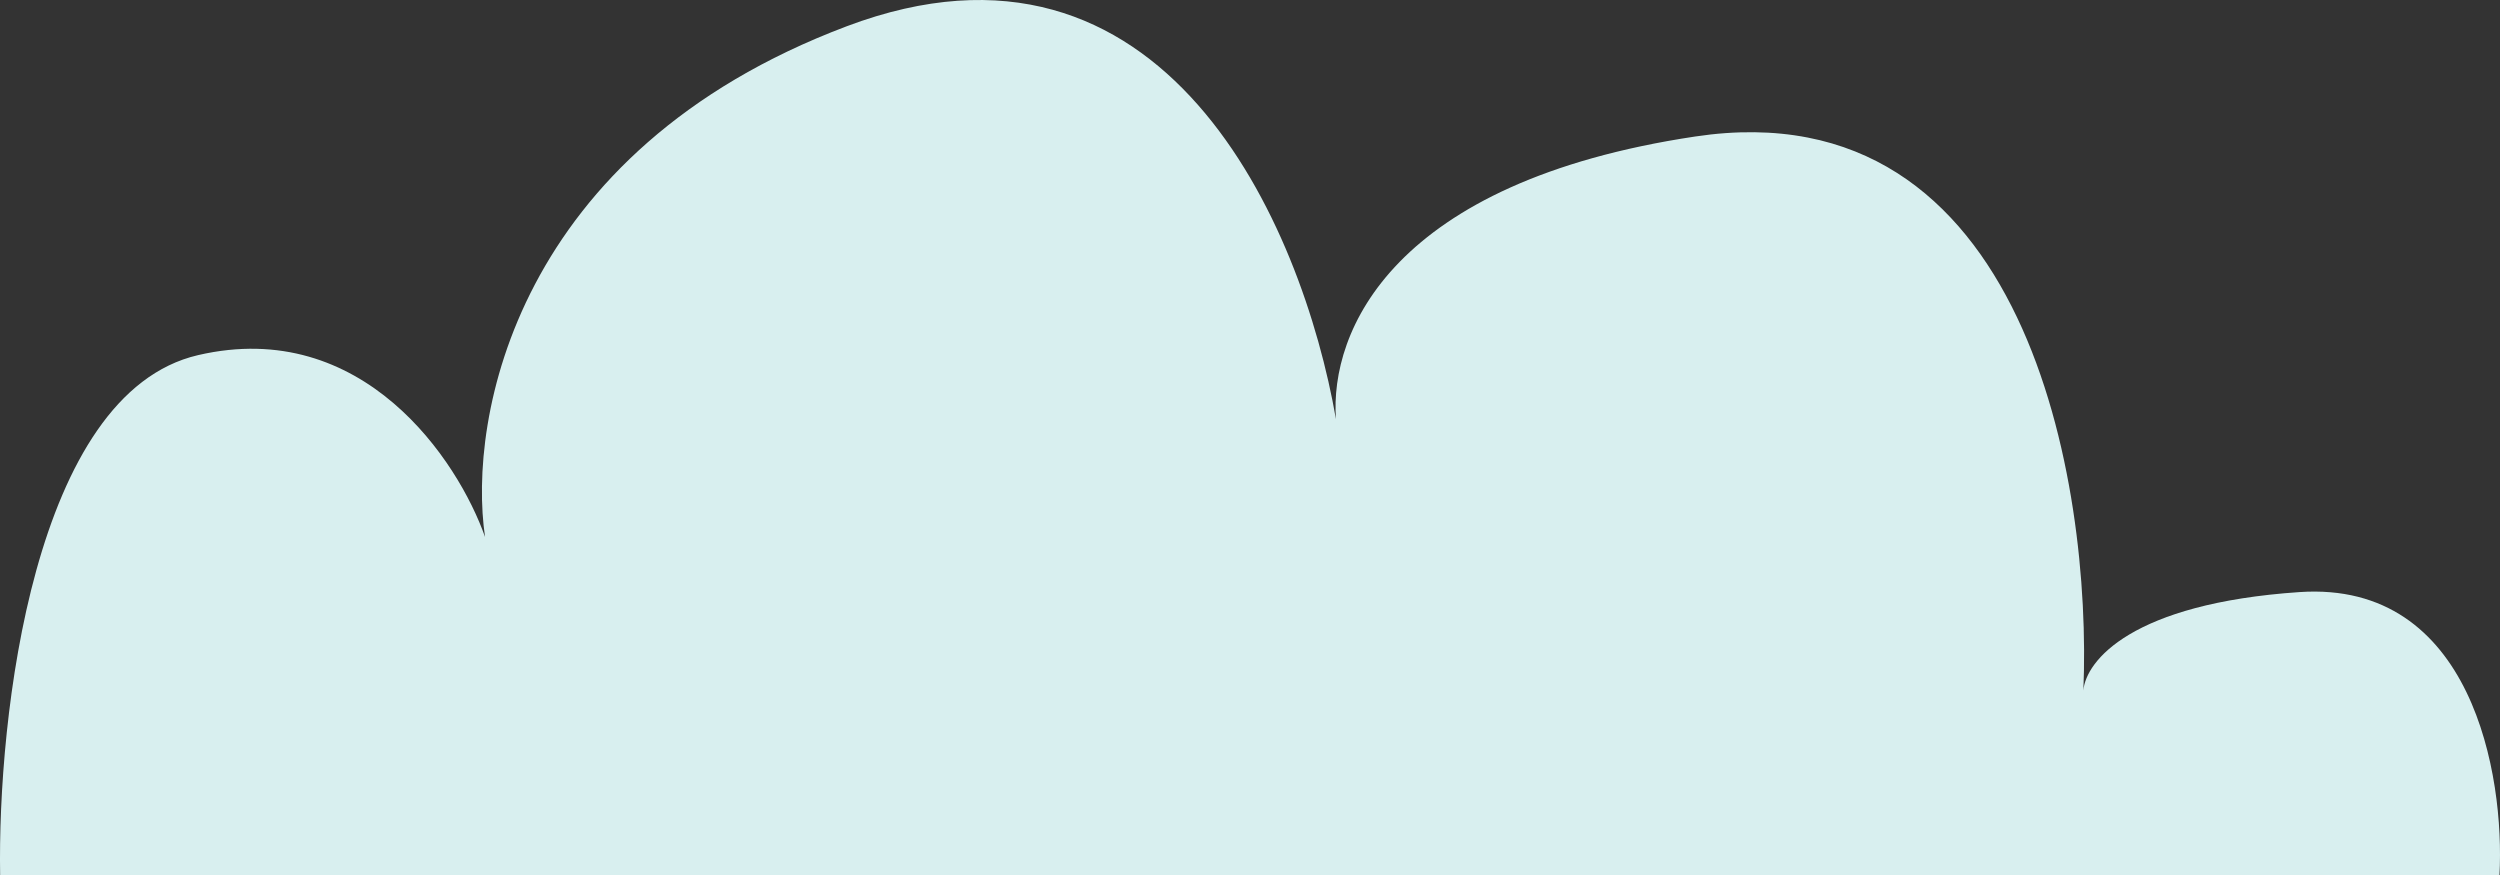 <svg width="280" height="98" viewBox="0 0 280 98" fill="none" xmlns="http://www.w3.org/2000/svg">
<rect x="0" y="0" width="280" height="98" fill="#333333" stroke="none"/>
<path d="M279.939 98H48.442H0.015C-0.286 80.374 3.727 44.052 22.192 39.772C40.657 35.492 51.308 51.568 54.326 60.142C52.364 46.905 57.72 16.933 94.832 2.942C130.433 -10.48 145.835 25.139 149.627 46.951C148.91 37.108 155.934 20.381 189.875 15.287C227.009 9.714 234.317 54.138 233.336 77.335C233.623 74.01 238.74 67.592 257.536 66.314C276.907 64.997 280.543 86.889 279.939 98Z" fill="#D8EFEF"/>
</svg>
